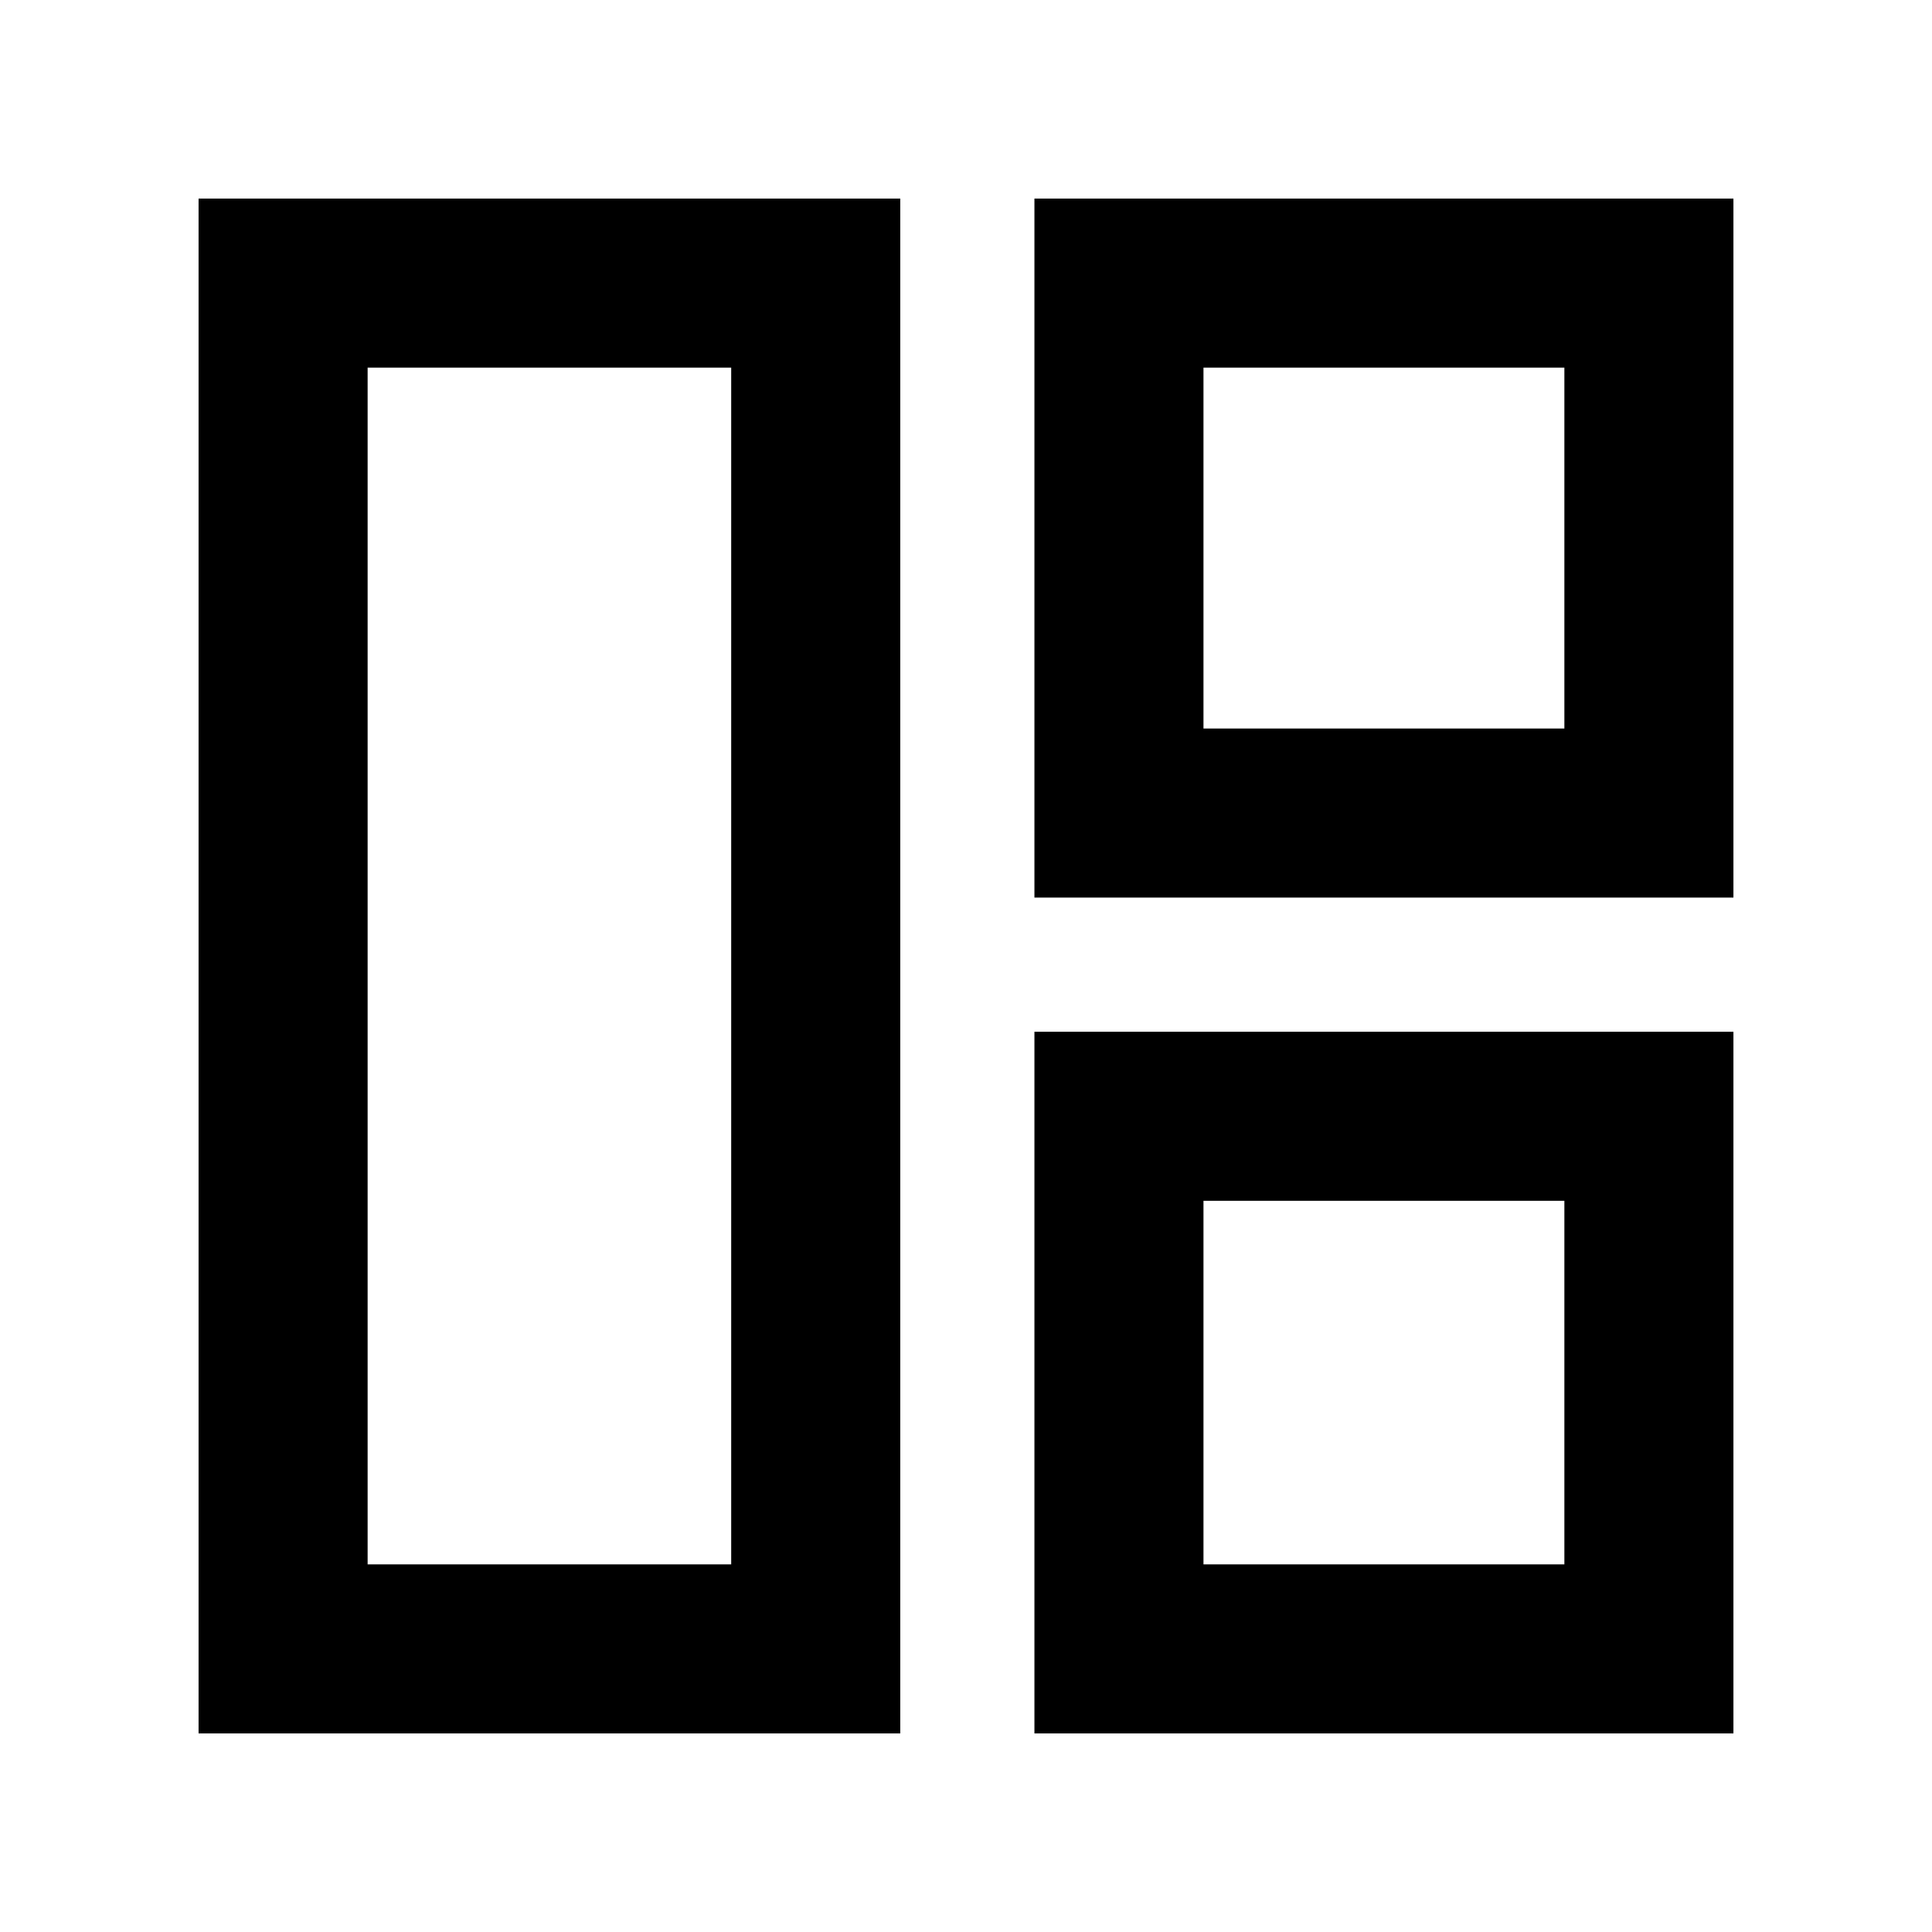 <svg xmlns="http://www.w3.org/2000/svg" height="40" viewBox="0 -960 960 960" width="40"><path d="M447.33-98.67H98.67v-762.66h348.66v762.66Zm-84-84v-594.66H182.67v594.66h180.66ZM514-514v-347.33h347.33V-514H514Zm84-84h179.33v-179.33H598V-598ZM514-98.67v-348.66h347.33v348.66H514Zm84-84h179.33v-180.66H598v180.66ZM363.33-480ZM598-598Zm0 234.67Z"/></svg>